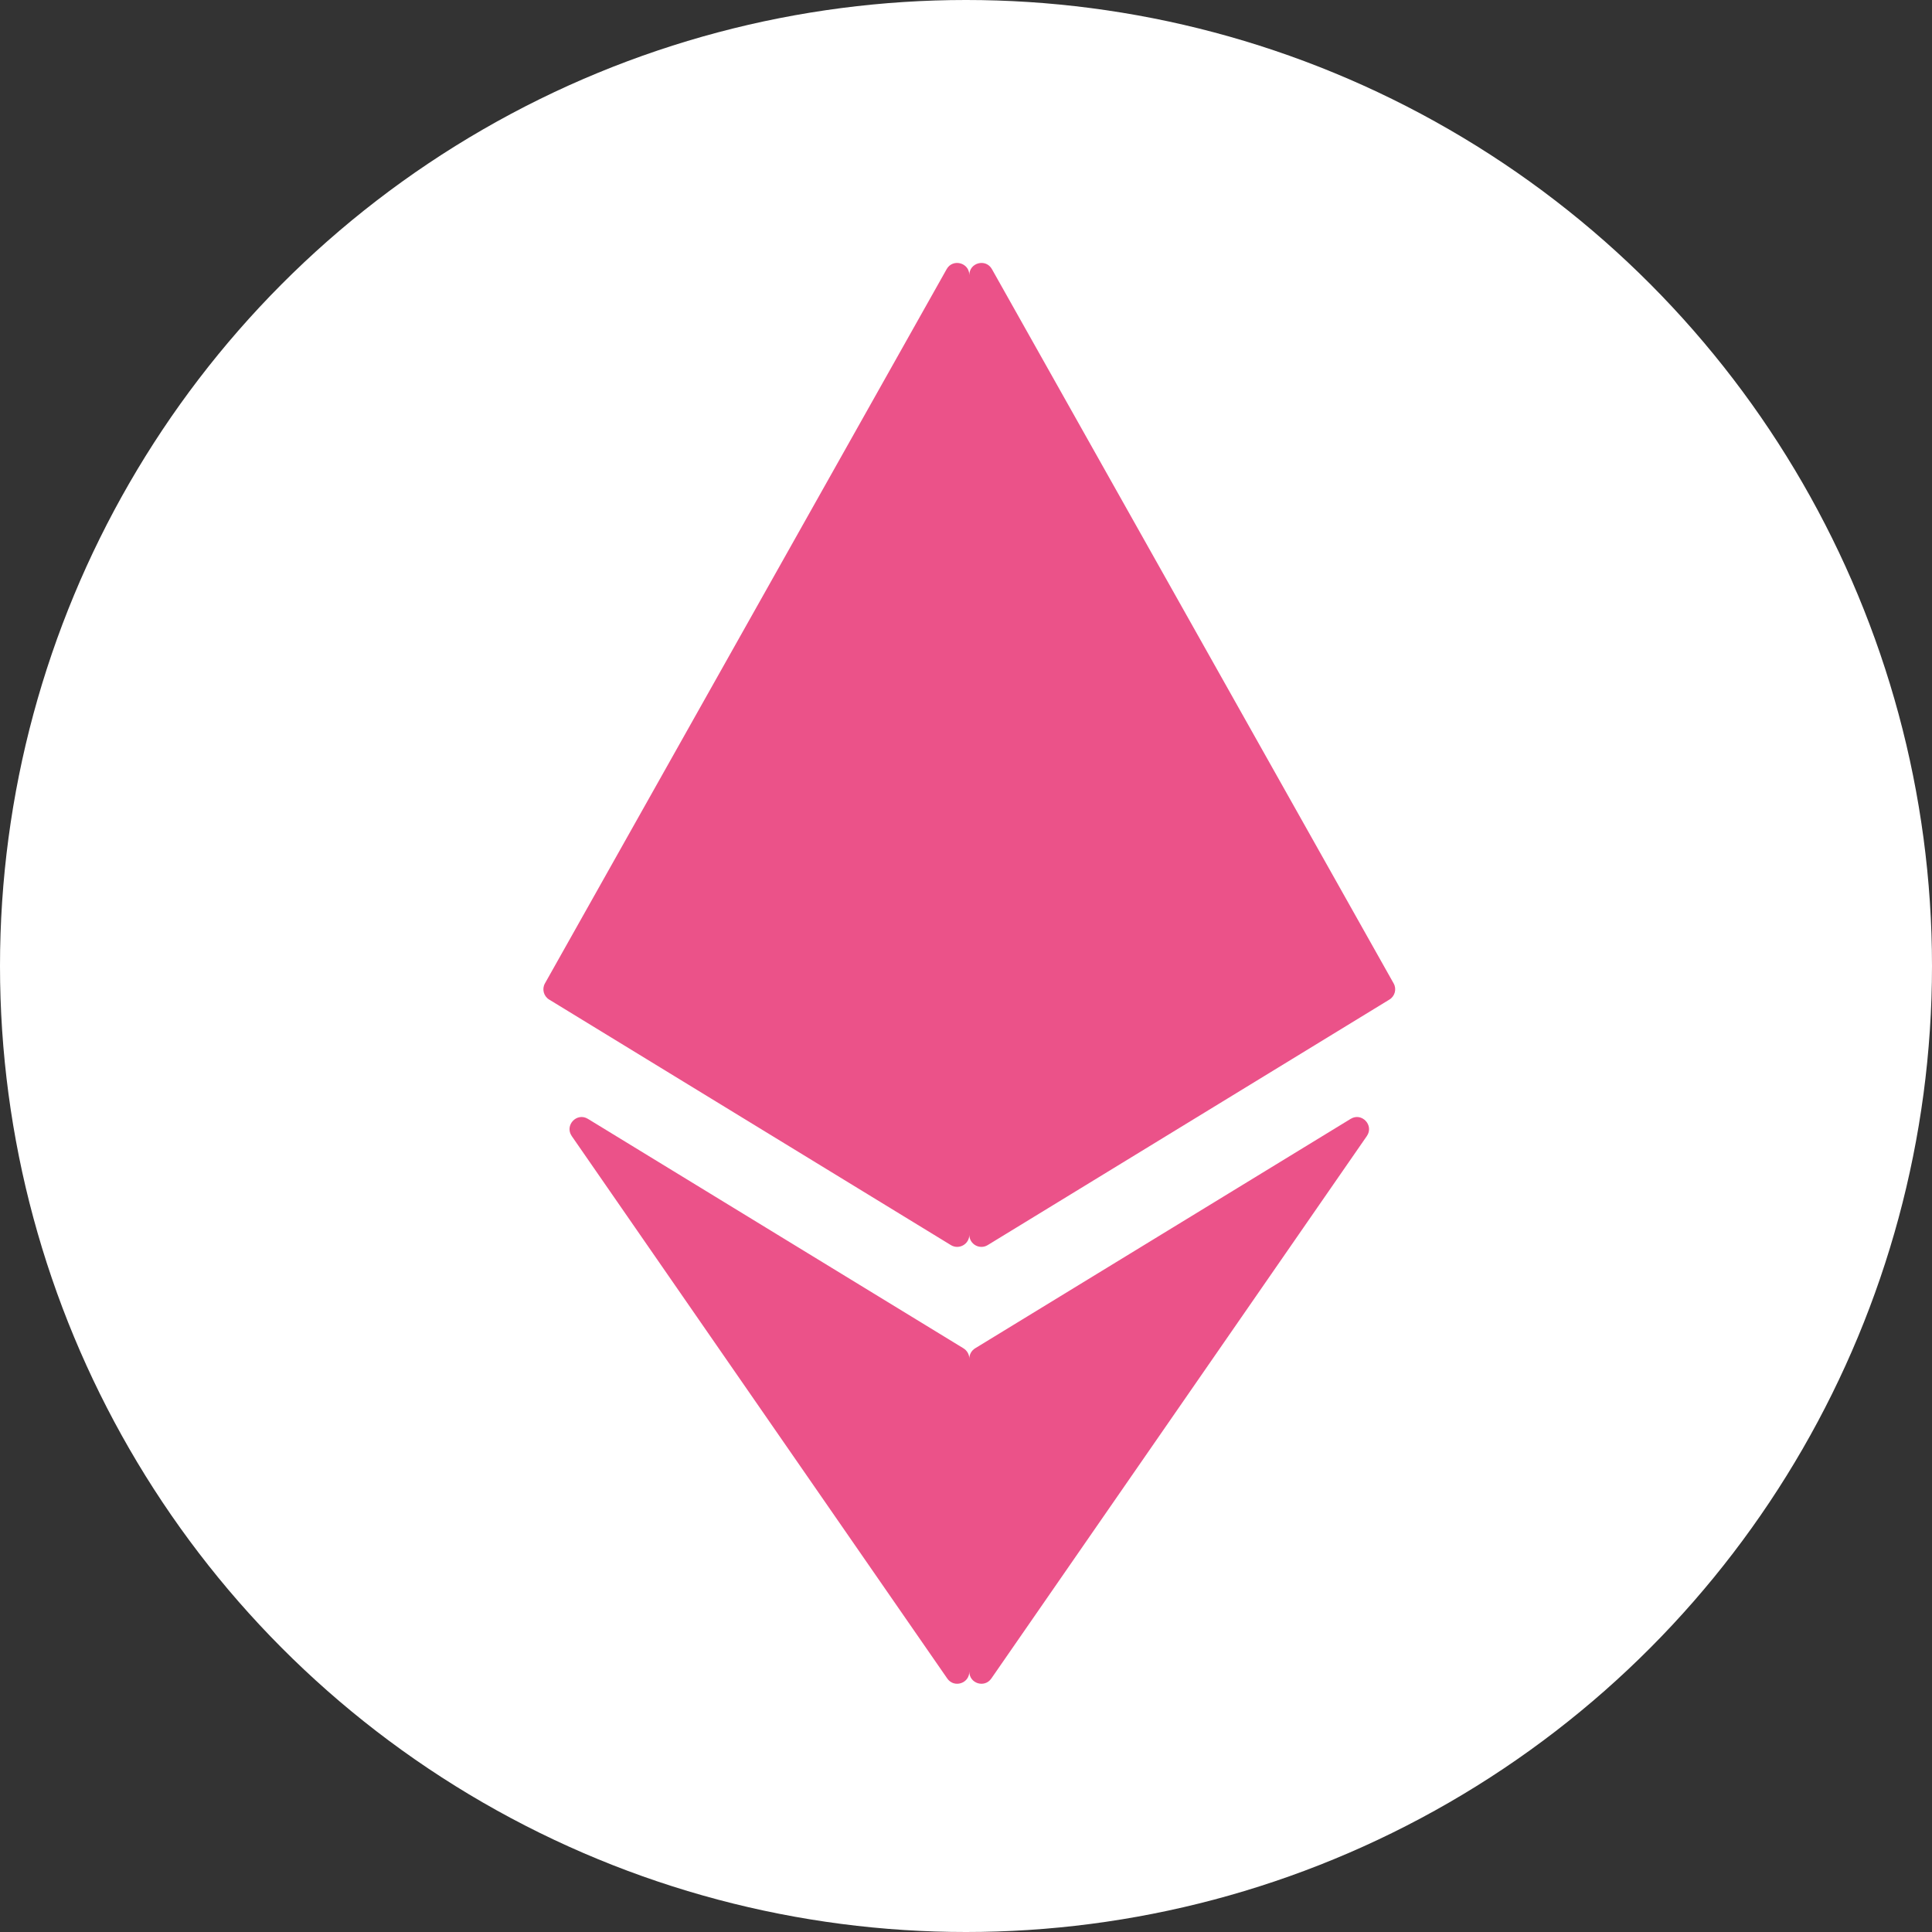 <svg width="32" height="32" viewBox="0 0 32 32" fill="none" xmlns="http://www.w3.org/2000/svg">
<rect x="0" y="0" width="32" height="32" fill="#333333" stroke="none"/>
<circle cx="16" cy="16" r="16" fill="white"/>
<path fill-rule="evenodd" clip-rule="evenodd" d="M9.096 16.556C9.004 16.5 8.973 16.381 9.026 16.288L15.68 4.457C15.781 4.278 16.055 4.35 16.055 4.556V20.452C16.055 20.608 15.883 20.704 15.75 20.623L9.096 16.556ZM9.47 18.817C9.347 18.639 9.554 18.419 9.738 18.532L15.959 22.333C16.018 22.37 16.055 22.434 16.055 22.504V27.688C16.055 27.884 15.802 27.963 15.69 27.802L9.47 18.817ZM23.013 16.556C23.105 16.5 23.136 16.381 23.083 16.288L16.429 4.457C16.328 4.278 16.055 4.35 16.055 4.556V20.452C16.055 20.608 16.226 20.704 16.359 20.623L23.013 16.556ZM22.639 18.817C22.762 18.639 22.555 18.419 22.371 18.532L16.15 22.333C16.091 22.37 16.055 22.434 16.055 22.504V27.688C16.055 27.884 16.307 27.963 16.419 27.802L22.639 18.817Z" fill="#EB5289"/>
</svg>
